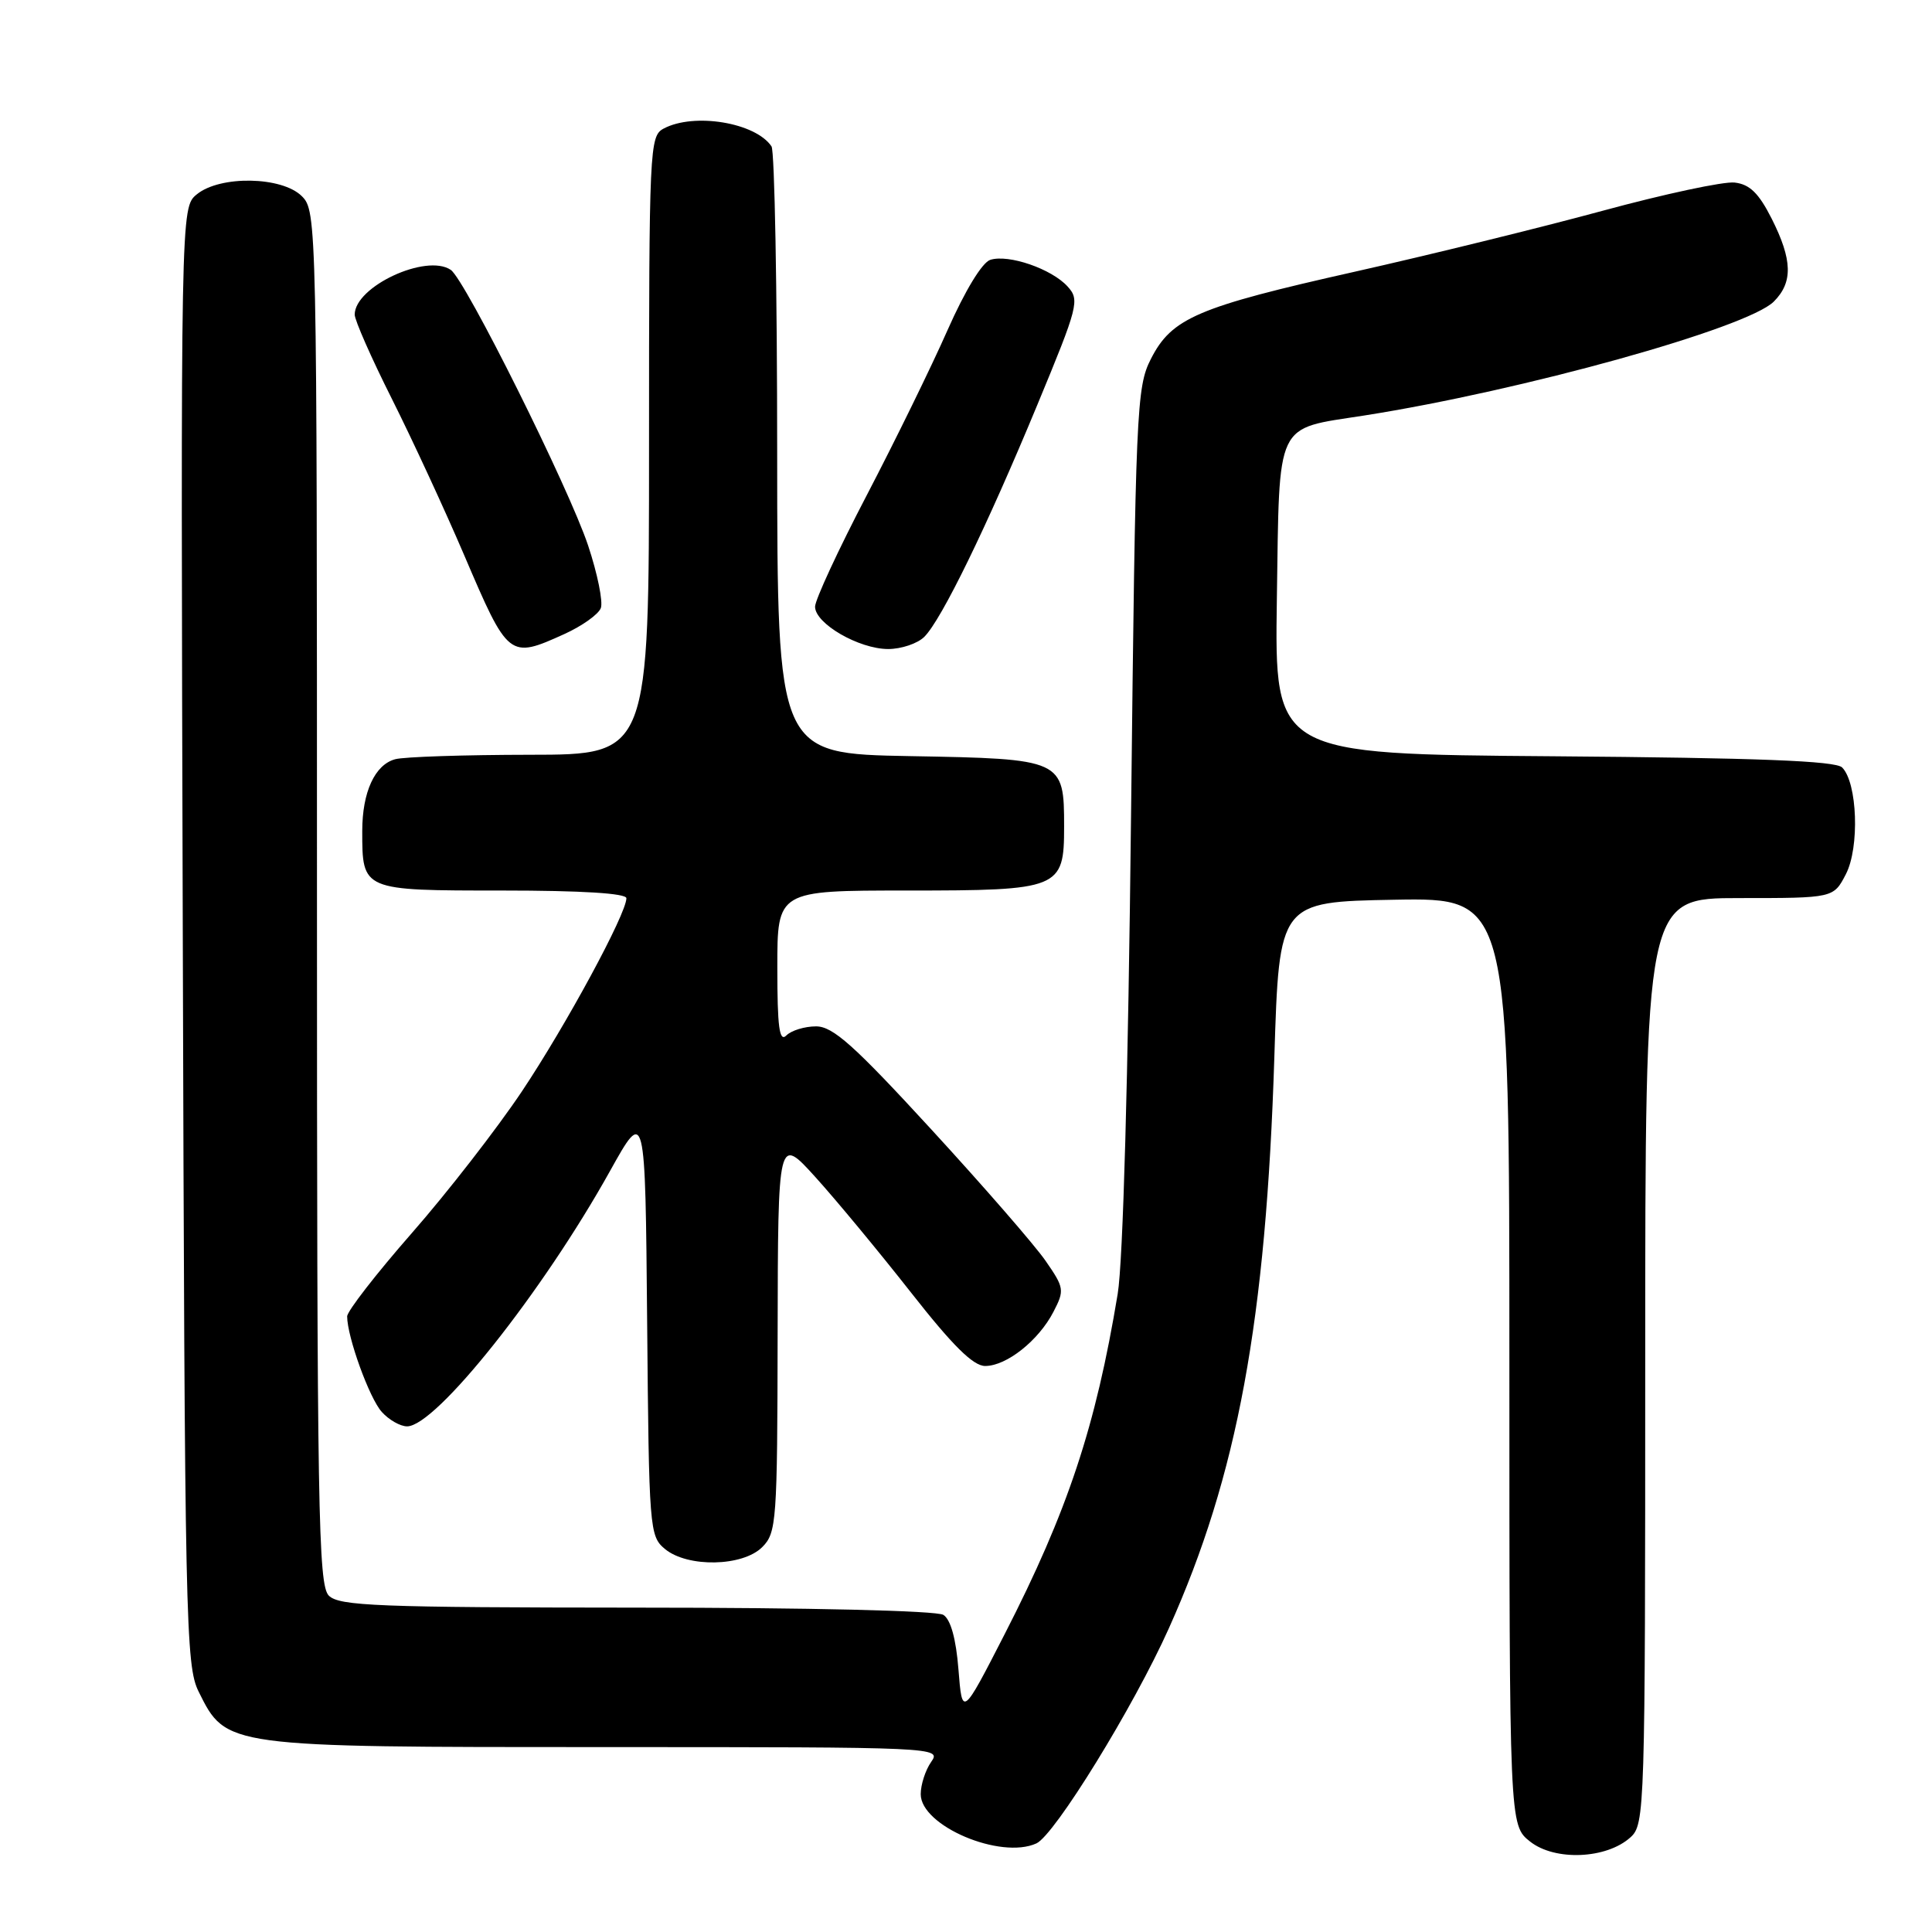 <?xml version="1.0" encoding="UTF-8" standalone="no"?>
<!DOCTYPE svg PUBLIC "-//W3C//DTD SVG 1.1//EN" "http://www.w3.org/Graphics/SVG/1.1/DTD/svg11.dtd" >
<svg xmlns="http://www.w3.org/2000/svg" xmlns:xlink="http://www.w3.org/1999/xlink" version="1.1" viewBox="0 0 256 256">
 <g >
 <path fill="currentColor"
d=" M 216.04 243.46 C 217.95 241.74 218.00 240.00 218.00 180.35 C 218.00 119.00 218.00 119.00 230.47 119.00 C 242.95 119.00 242.95 119.00 244.59 115.83 C 246.42 112.29 246.12 103.72 244.09 101.69 C 243.22 100.82 232.86 100.42 205.89 100.21 C 168.89 99.93 168.89 99.93 169.19 79.38 C 169.55 55.47 168.86 56.92 180.75 55.06 C 201.72 51.77 231.52 43.48 235.04 39.96 C 237.59 37.41 237.52 34.45 234.75 28.96 C 233.05 25.60 231.85 24.42 229.85 24.19 C 228.40 24.02 220.52 25.71 212.35 27.93 C 204.18 30.15 189.41 33.78 179.53 36.00 C 158.63 40.69 155.26 42.14 152.50 47.56 C 150.59 51.31 150.47 54.16 149.87 108.00 C 149.49 142.74 148.81 167.17 148.10 171.45 C 145.20 189.01 141.47 200.25 133.14 216.50 C 127.50 227.50 127.50 227.50 127.00 221.21 C 126.68 217.15 125.97 214.59 125.00 213.98 C 124.12 213.42 107.25 213.02 84.32 213.02 C 50.05 213.00 44.95 212.80 43.57 211.43 C 42.17 210.02 42.00 200.26 42.00 118.93 C 42.00 29.33 41.97 27.97 40.00 26.00 C 37.37 23.37 29.17 23.22 26.08 25.75 C 23.94 27.50 23.94 27.50 24.22 124.00 C 24.48 215.13 24.60 220.70 26.33 224.17 C 29.98 231.52 29.82 231.50 80.13 231.50 C 124.35 231.50 124.75 231.52 123.38 233.47 C 122.62 234.56 122.00 236.48 122.00 237.74 C 122.00 241.94 132.57 246.43 137.33 244.26 C 139.75 243.15 150.22 226.16 154.88 215.76 C 163.98 195.49 167.76 174.98 168.86 140.00 C 169.50 119.50 169.50 119.50 184.75 119.22 C 200.00 118.95 200.00 118.95 200.00 180.40 C 200.00 241.85 200.00 241.85 202.75 244.02 C 206.04 246.62 212.87 246.33 216.04 243.46 Z  M 101.00 205.00 C 102.90 203.10 103.00 201.64 103.04 176.75 C 103.09 150.50 103.09 150.50 108.07 156.00 C 110.81 159.03 116.49 165.89 120.70 171.25 C 126.22 178.29 128.95 181.00 130.54 181.00 C 133.37 181.00 137.62 177.63 139.59 173.82 C 141.07 170.96 141.02 170.64 138.54 167.06 C 137.11 164.99 130.30 157.16 123.40 149.65 C 113.16 138.50 110.37 136.00 108.13 136.00 C 106.63 136.00 104.86 136.54 104.20 137.20 C 103.27 138.13 103.00 136.13 103.00 128.20 C 103.00 118.00 103.00 118.00 120.17 118.00 C 140.45 118.00 141.00 117.78 141.00 109.54 C 141.00 100.62 140.85 100.55 120.58 100.19 C 103.00 99.87 103.00 99.87 102.98 60.19 C 102.98 38.36 102.64 20.00 102.23 19.40 C 100.12 16.24 91.95 14.89 87.93 17.04 C 86.07 18.03 86.00 19.56 86.00 59.04 C 86.00 100.00 86.00 100.00 70.25 100.01 C 61.59 100.02 53.54 100.28 52.37 100.60 C 49.67 101.32 48.00 104.96 48.00 110.11 C 48.00 118.02 47.96 118.00 66.54 118.00 C 77.08 118.00 83.00 118.37 83.00 119.02 C 83.00 121.09 75.00 135.86 69.15 144.62 C 65.83 149.58 59.27 158.03 54.56 163.40 C 49.85 168.78 46.00 173.74 46.00 174.43 C 46.00 177.13 48.95 185.29 50.59 187.09 C 51.53 188.14 53.04 189.00 53.94 189.00 C 57.76 189.00 71.88 171.23 80.81 155.20 C 85.50 146.78 85.50 146.78 85.75 175.14 C 85.99 202.64 86.06 203.55 88.11 205.25 C 91.11 207.73 98.41 207.59 101.00 205.00 Z  M 74.77 84.02 C 77.11 82.96 79.29 81.41 79.61 80.58 C 79.93 79.75 79.17 76.02 77.93 72.29 C 75.39 64.66 61.64 37.05 59.73 35.76 C 56.48 33.56 47.00 37.97 47.00 41.69 C 47.00 42.43 49.21 47.45 51.92 52.84 C 54.63 58.24 58.94 67.56 61.51 73.57 C 67.35 87.24 67.46 87.33 74.77 84.02 Z  M 122.48 84.38 C 124.77 82.09 130.75 69.82 137.44 53.67 C 142.89 40.53 143.09 39.75 141.46 37.96 C 139.35 35.63 133.65 33.66 131.22 34.43 C 130.14 34.77 127.87 38.51 125.55 43.75 C 123.43 48.56 118.61 58.41 114.85 65.62 C 111.08 72.84 108.00 79.49 108.00 80.39 C 108.00 82.63 113.80 85.99 117.68 86.00 C 119.43 86.00 121.59 85.27 122.48 84.38 Z "/>
</g>
</svg>